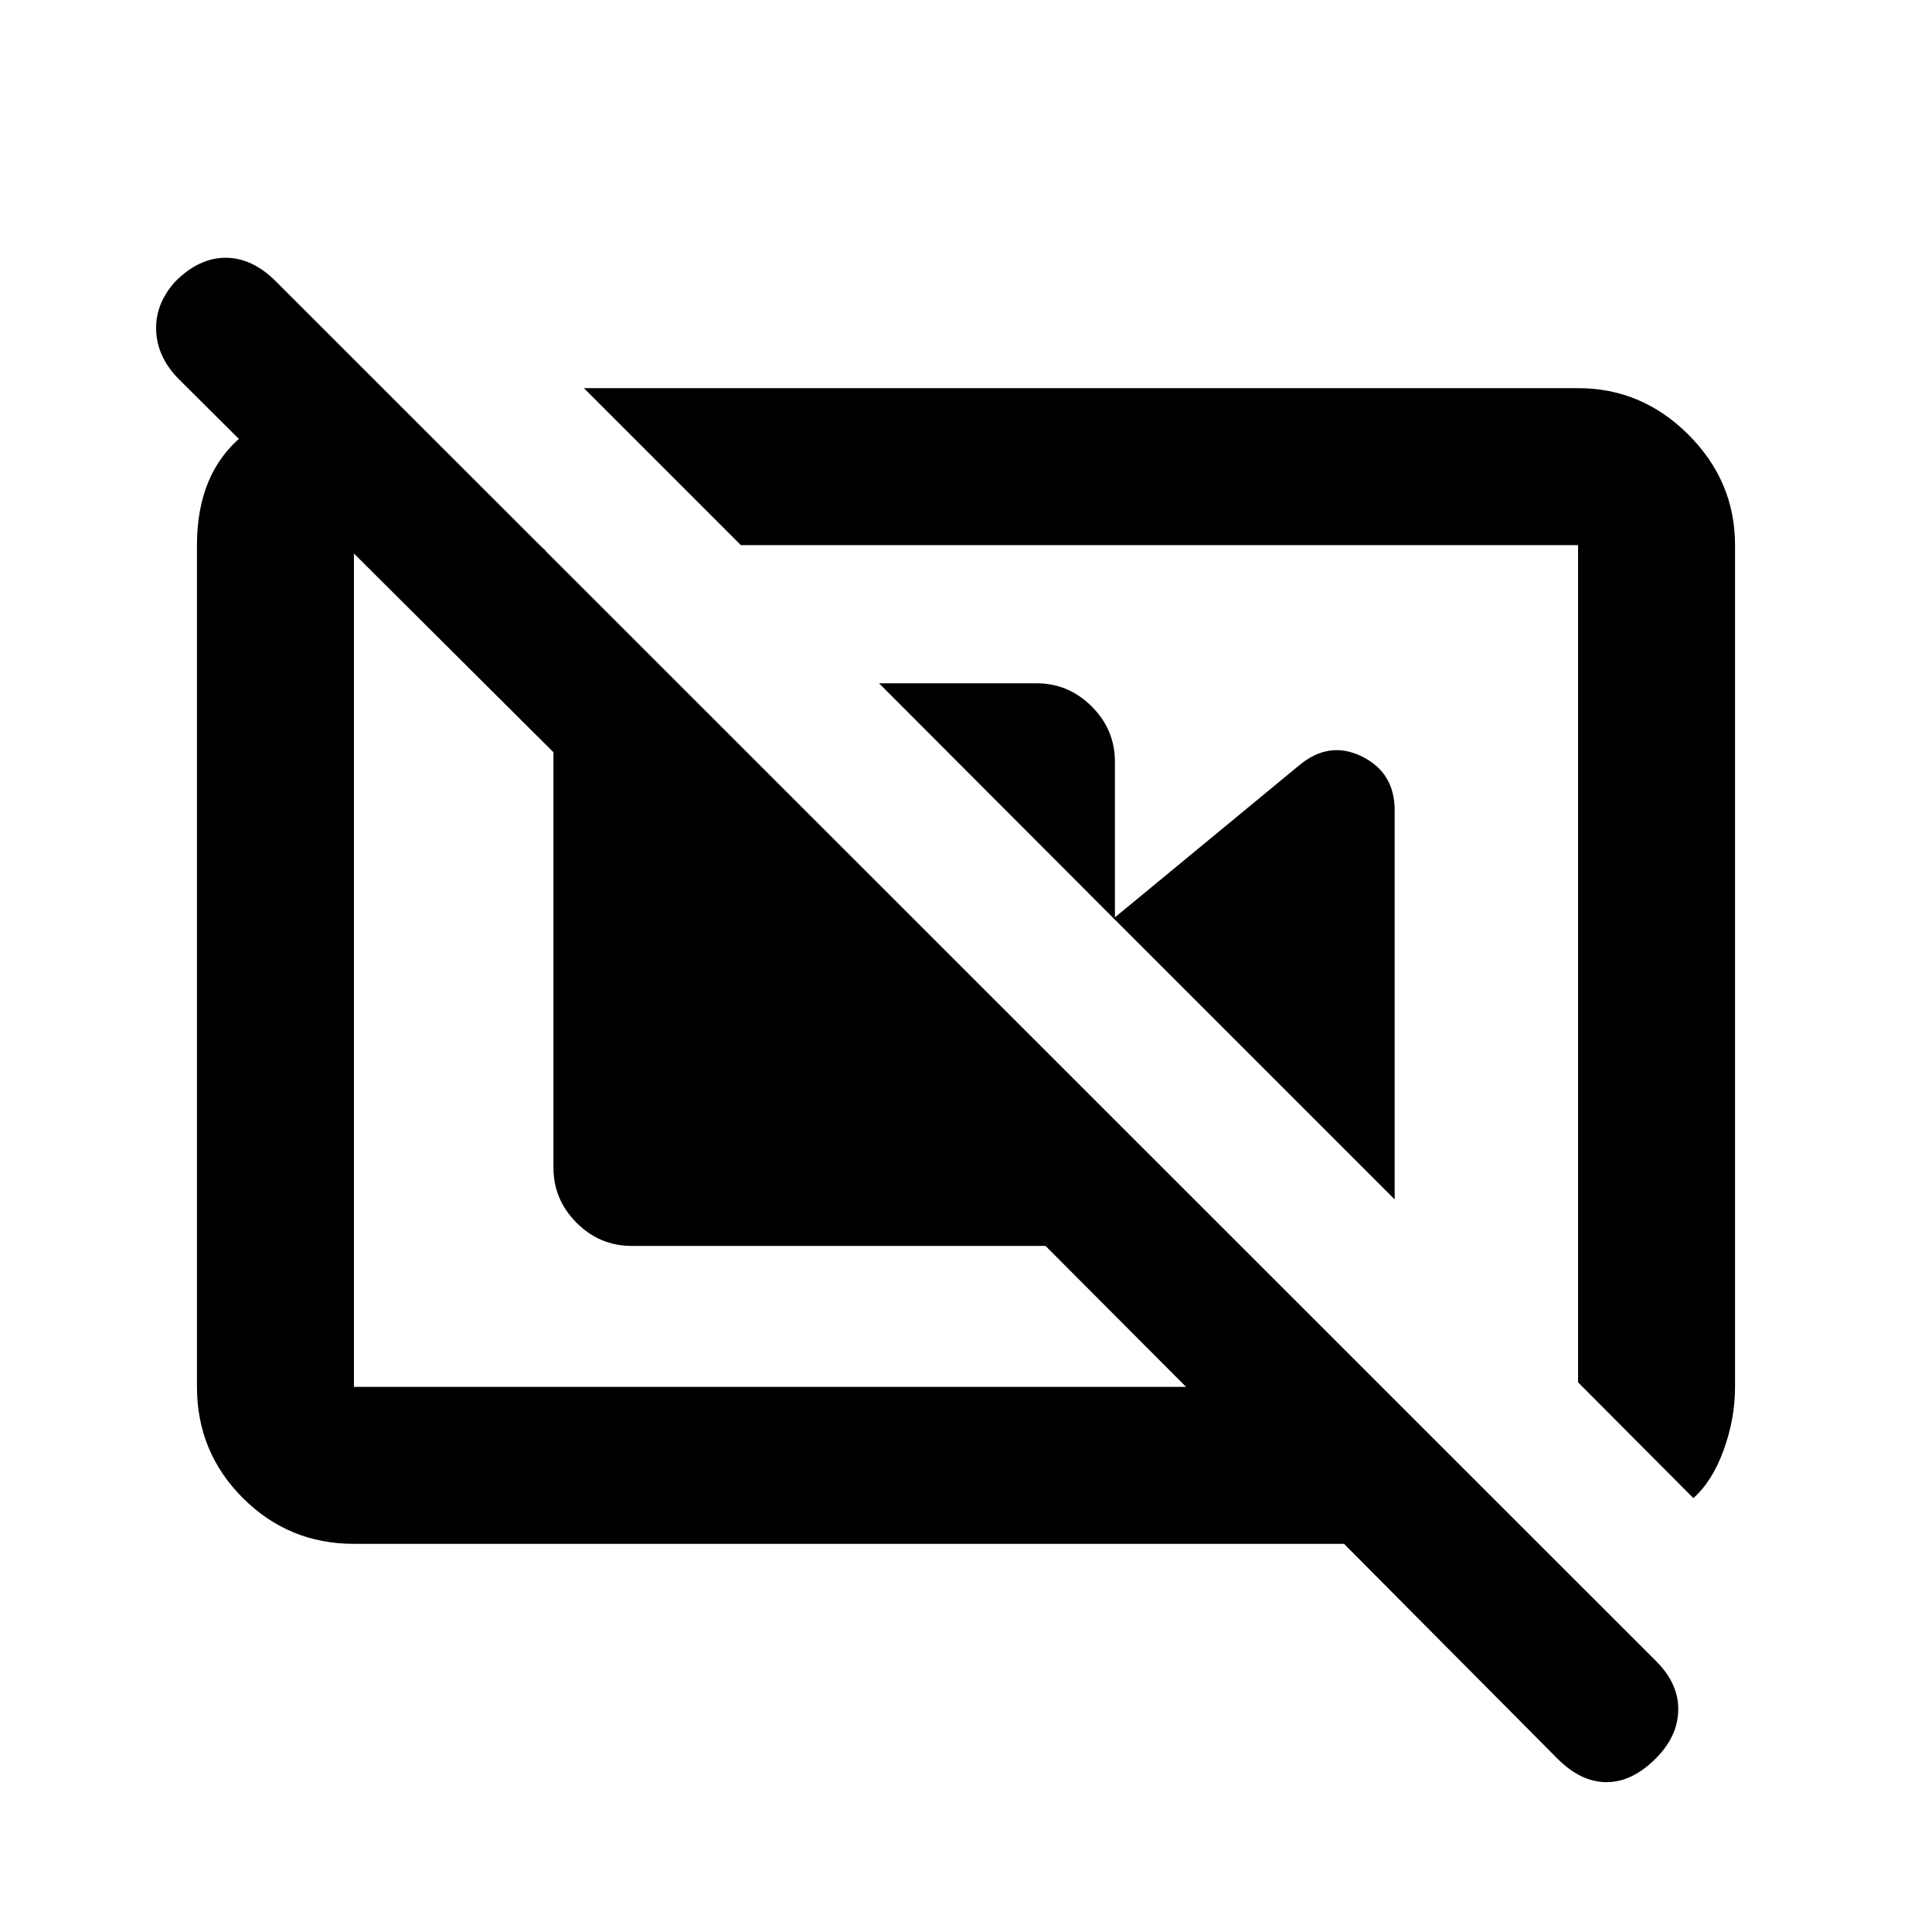 <svg xmlns="http://www.w3.org/2000/svg" height="20" viewBox="0 -960 960 960" width="20"><path d="M436.783-620.478H515q15.952 0 27.476 11.524T554-581.478v78.456L436.783-620.478ZM553.37-503.652l91.934-75.848q14.995-12.674 31.345-4.658Q693-576.142 693-557.364v193.342l-139.63-139.63Zm288.065 288.065q9.456-8.456 15.076-23.985 5.62-15.529 5.62-31.298v-418.26q0-31.721-23.14-54.861-23.14-23.14-54.861-23.14h-494l78.001 78.001H784.13v415.999l57.305 57.544ZM192.282-760.435l79.088 74.305h-95.5v415.26h413.478l-69.825-70.043H313.847q-15.887 0-27.367-11.511T275-379.869v-206.348L88.174-772.304q-10.218-10.718-10.598-23.816-.38-13.097 9.598-24.076 11.717-11.717 24.946-11.717 13.228 0 24.945 11.717l685.87 685.631q11.217 11.217 10.978 24.315-.239 13.098-11.217 24.076-11.718 11.718-24.446 11.718-12.728 0-24.399-11.718L667.848-192.869H175.87q-32.421 0-55.211-22.79t-22.79-55.211v-418.26q0-36.09 23.151-54.774 23.151-18.683 45.284-21.792l25.978 5.261ZM566.13-491.13Zm-168.521 27.521Z"/></svg>